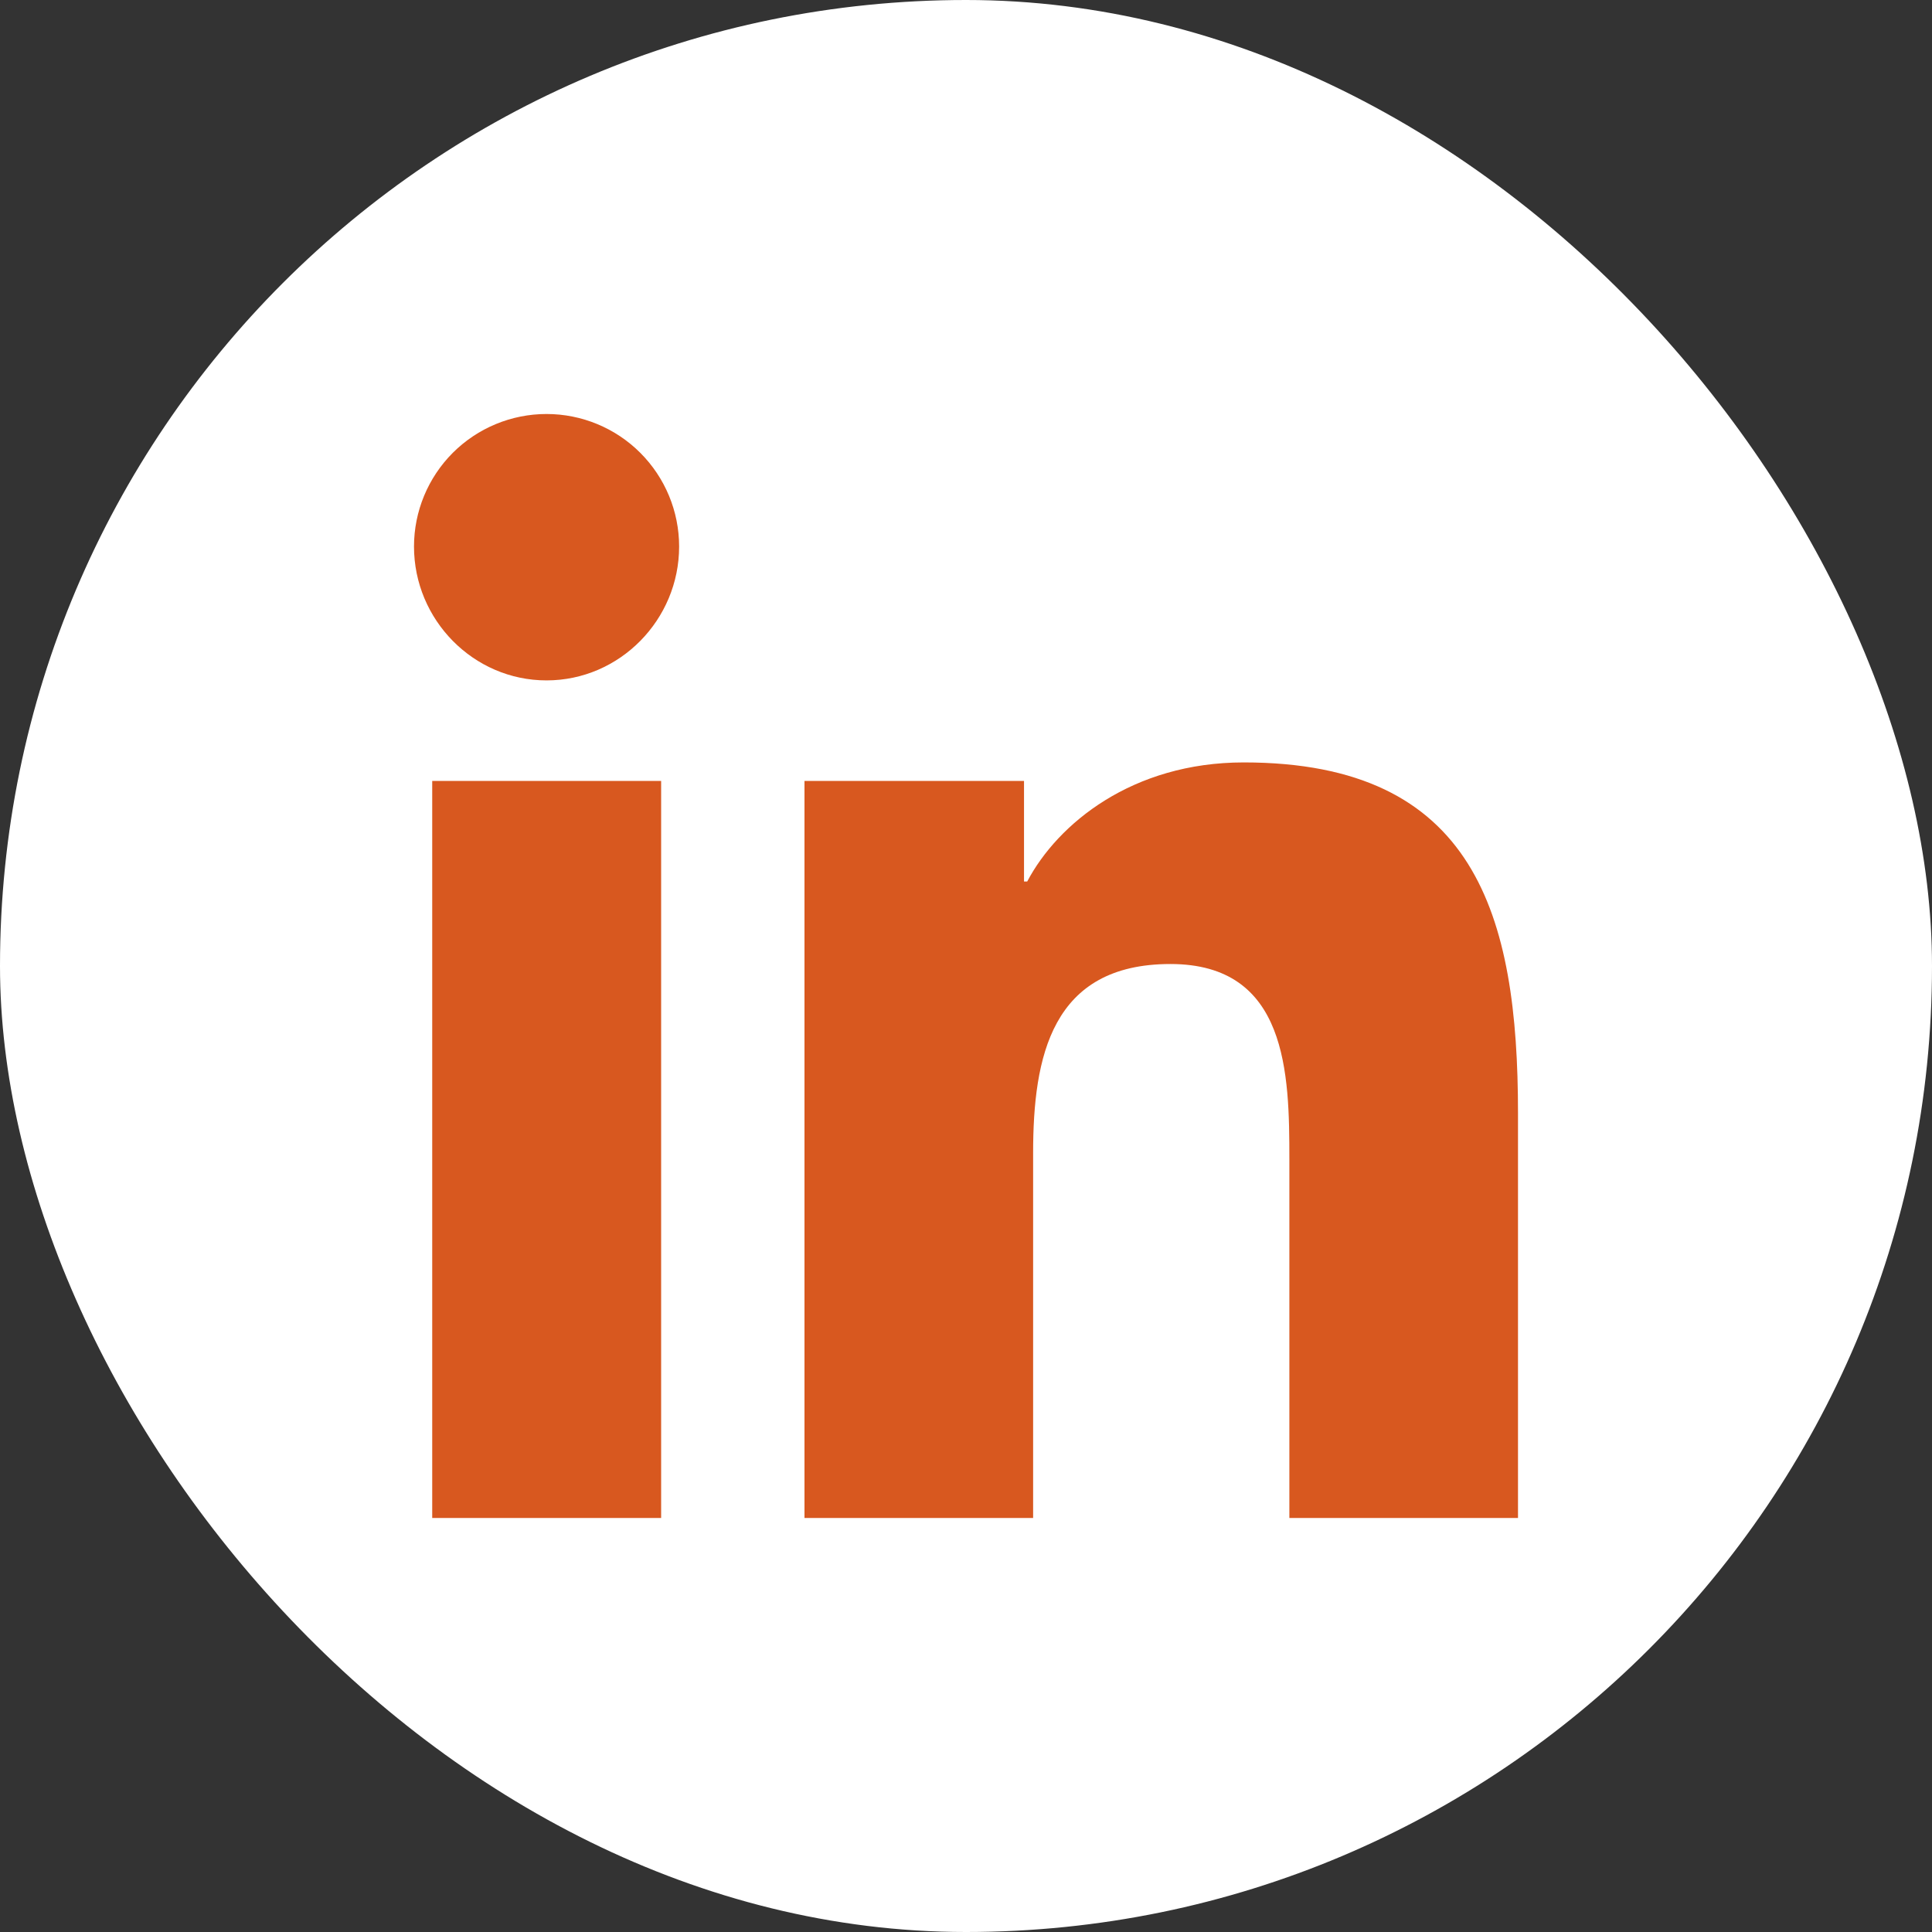 <svg width="35" height="35" viewBox="0 0 35 35" fill="none" xmlns="http://www.w3.org/2000/svg">
<rect x="0" y="0" width="35" height="35" fill="#333333" stroke="none"/>
<rect width="35" height="35" rx="17.5" fill="white"/>
<path d="M11.977 27.5H7.83V14.147H11.977V27.5ZM9.901 12.326C8.575 12.326 7.5 11.227 7.5 9.901C7.5 9.264 7.753 8.654 8.203 8.203C8.654 7.753 9.264 7.5 9.901 7.5C10.538 7.5 11.149 7.753 11.599 8.203C12.05 8.654 12.303 9.264 12.303 9.901C12.303 11.227 11.227 12.326 9.901 12.326ZM27.496 27.5H23.358V21C23.358 19.451 23.327 17.464 21.203 17.464C19.047 17.464 18.716 19.147 18.716 20.888V27.5H14.574V14.147H18.551V15.969H18.609C19.163 14.919 20.515 13.812 22.532 13.812C26.729 13.812 27.5 16.576 27.5 20.165V27.5H27.496Z" fill="#D8581F"/>
</svg>

